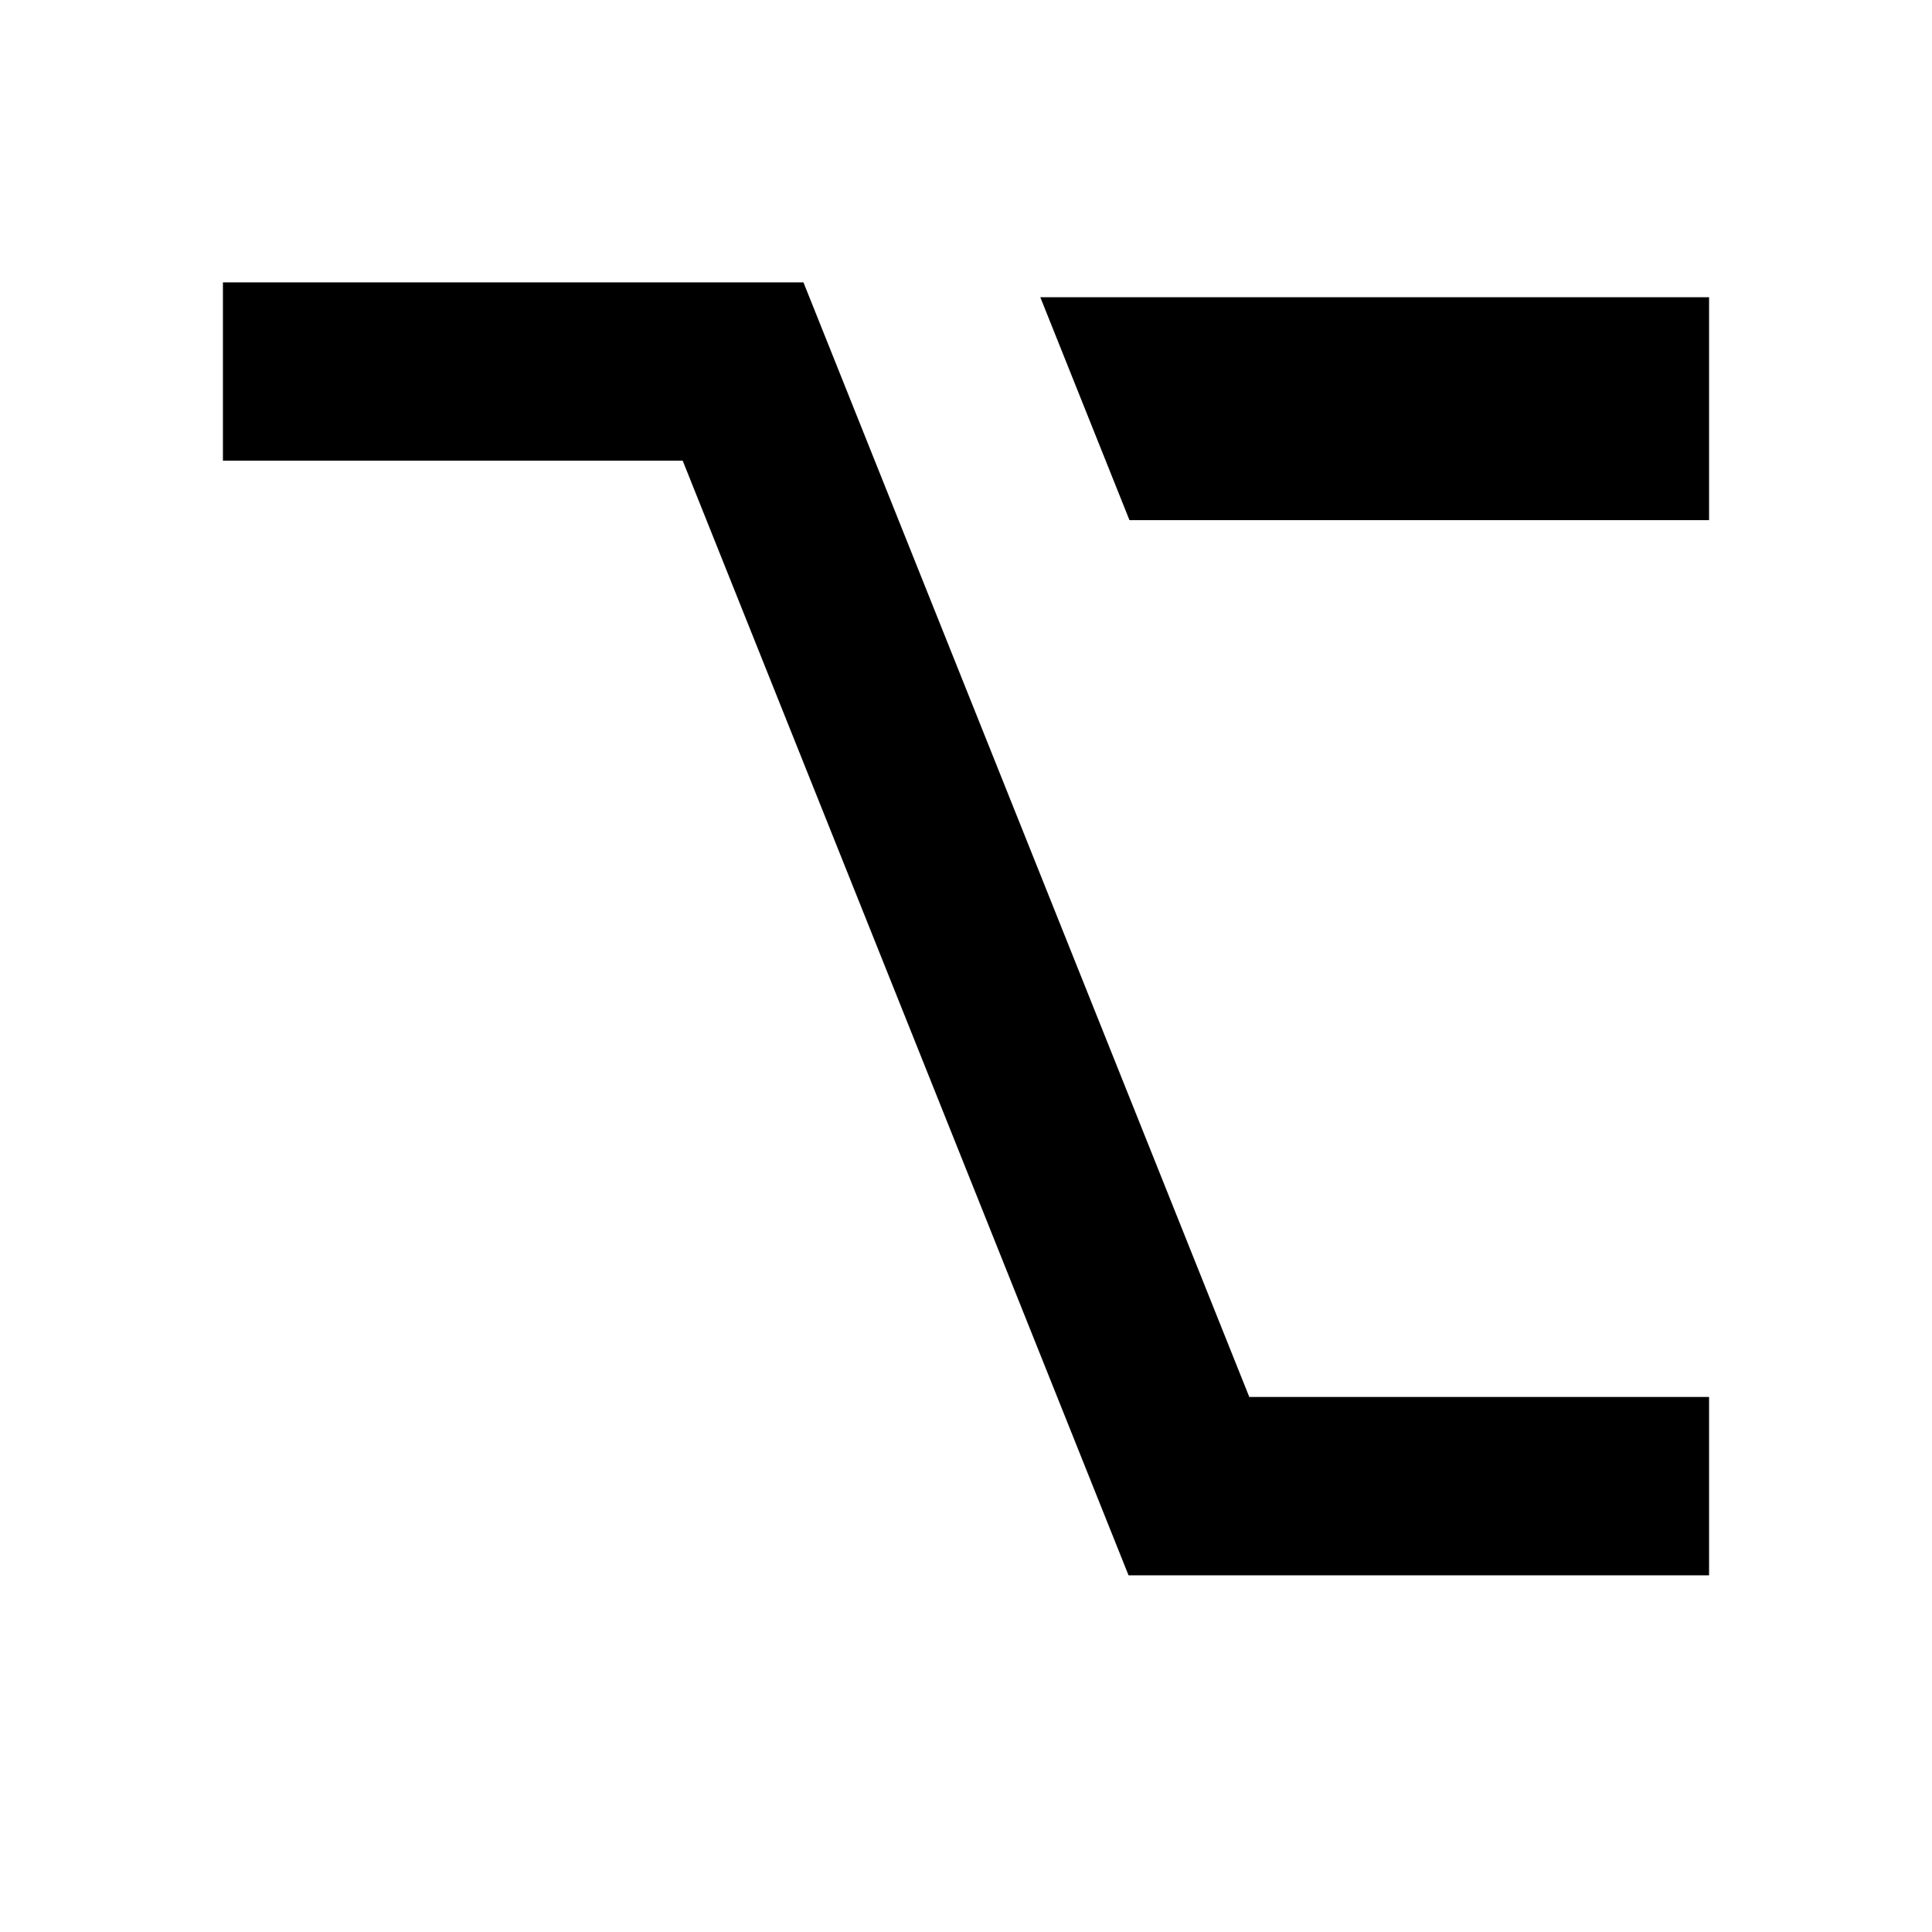 <svg width="13" height="13" viewBox="-0.5 -1.5 13 13" fill="none" xmlns="http://www.w3.org/2000/svg">
    <path d="M1 1H4.5L7.5 8.5H11" stroke="black" stroke-width="1.2" />
    <path d="M6.5 0.5L11 0.5V2H7.1L6.5 0.5Z" fill="black" />
</svg>